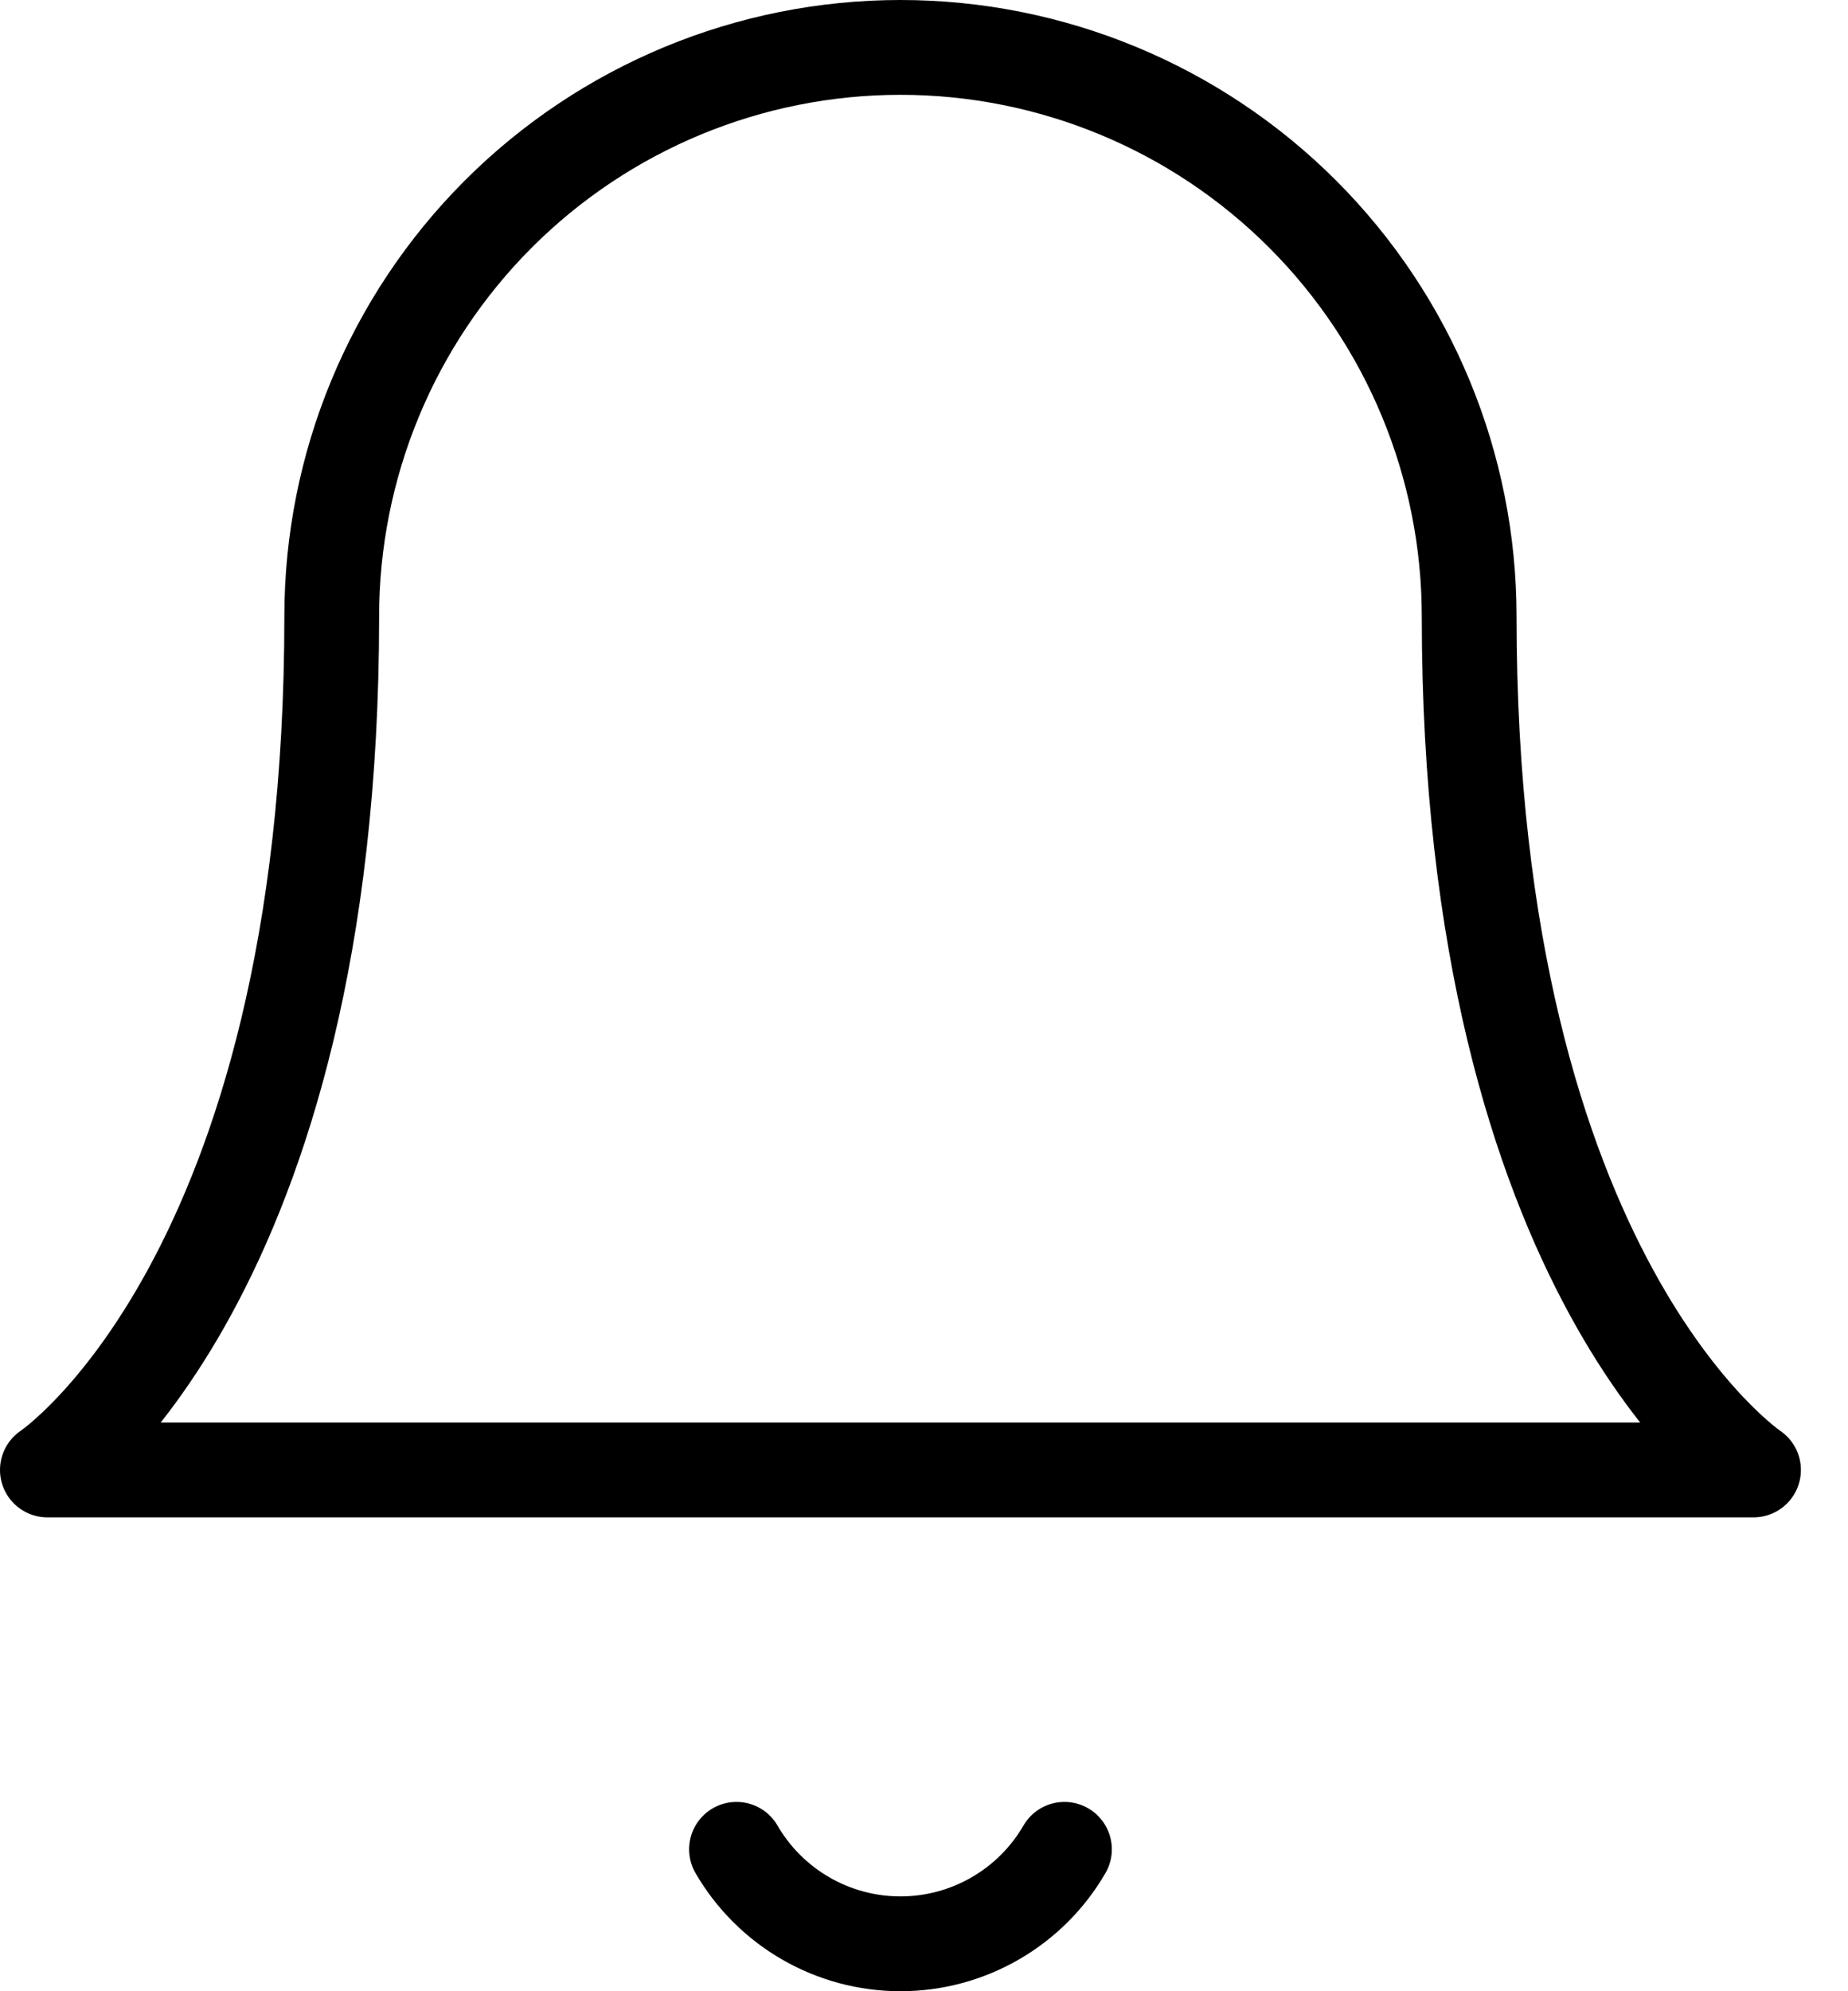 <svg width="39" height="42" viewBox="0 0 39 42" fill="none" xmlns="http://www.w3.org/2000/svg">
<g id="Frame 2428">
<path id="Vector" d="M31.005 13.002C31.005 9.819 29.741 6.766 27.49 4.515C25.239 2.265 22.186 1 19.003 1C15.82 1 12.767 2.265 10.516 4.515C8.266 6.766 7.001 9.819 7.001 13.002C7.001 27.005 1 31.005 1 31.005H37.006C37.006 31.005 31.005 27.005 31.005 13.002Z" stroke="black" stroke-width="2" stroke-linecap="round" stroke-linejoin="round"/>
<path id="Vector_2" d="M22.464 39.007C22.113 39.613 21.608 40.116 21 40.466C20.393 40.816 19.704 41 19.004 41C18.303 41 17.614 40.816 17.007 40.466C16.399 40.116 15.895 39.613 15.543 39.007" stroke="black" stroke-width="2" stroke-linecap="round" stroke-linejoin="round"/>
</g>
</svg>

